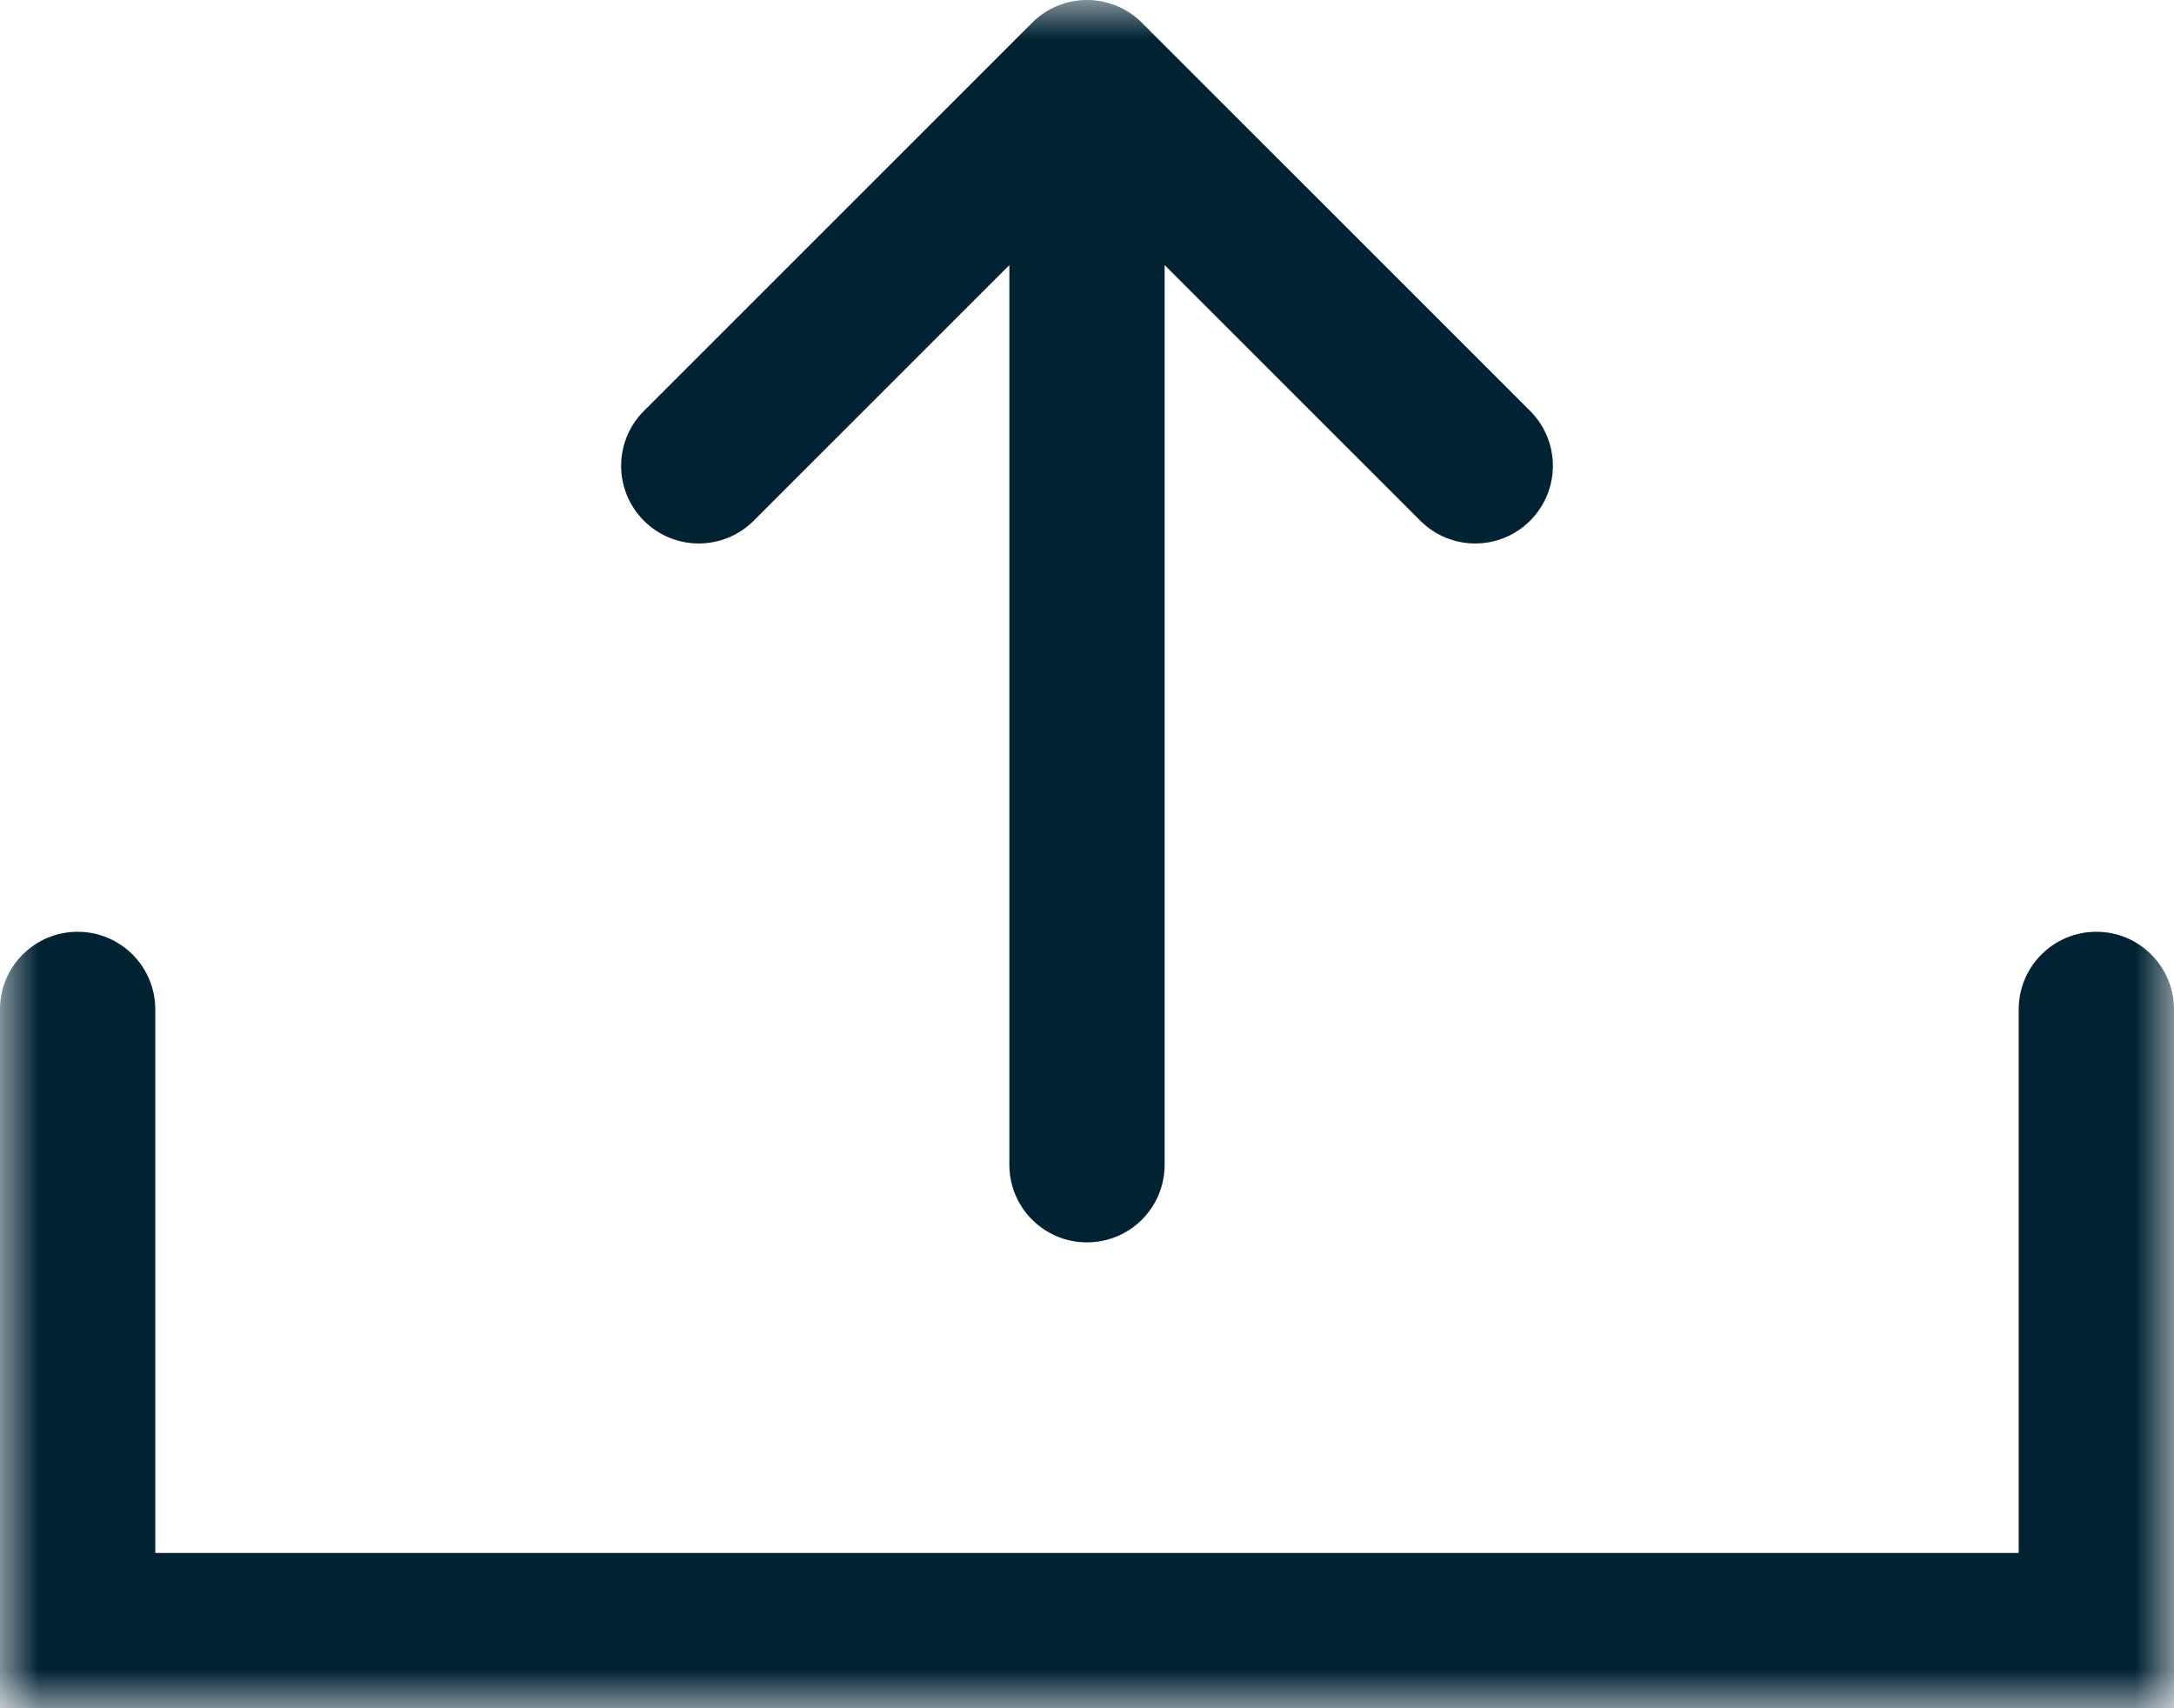 <?xml version="1.0" encoding="UTF-8"?>
<svg xmlns:xlink="http://www.w3.org/1999/xlink" width="28px" height="22px" viewBox="0 0 28 22" version="1.1"
     xmlns="http://www.w3.org/2000/svg">
  <!-- Generator: Sketch 60.1 (88133) - https://sketch.com -->
  <title>Icon/Branded-Upload</title>
  <desc>Created with Sketch.</desc>
  <defs>
    <polygon id="path-1" points="0 0 28 0 28 22 0 22"></polygon>
  </defs>
  <g id="Icon/Branded-Upload" stroke="none" stroke-width="1" fill="none" fill-rule="evenodd">
    <g id="Group-3">
      <mask id="mask-2" fill="white">
        <use xlink:href="#path-1"></use>
      </mask>
      <g id="Clip-2"></g>
      <path
        d="M15,15 L15,3.414 L18.293,6.706 C18.684,7.097 19.316,7.097 19.707,6.706 C20.098,6.315 20.098,5.683 19.707,5.292 L14.707,0.293 C14.316,-0.098 13.684,-0.098 13.293,0.293 L8.293,5.292 C8.098,5.487 8,5.743 8,5.999 C8,6.255 8.098,6.511 8.293,6.706 C8.684,7.097 9.316,7.097 9.707,6.706 L13,3.414 L13,15 C13,15.553 13.447,16 14,16 C14.553,16 15,15.553 15,15 M27,12 L27,12 C27.552,12 28,12.447 28,13 L28,22 L0,22 L0,13 C0,12.447 0.447,12 1,12 C1.552,12 2,12.447 2,13 L2,20 L26,20 L26,13 C26,12.447 26.447,12 27,12"
        id="Fill-1" fill="#002233" mask="url(#mask-2)"></path>
    </g>
  </g>
</svg>
